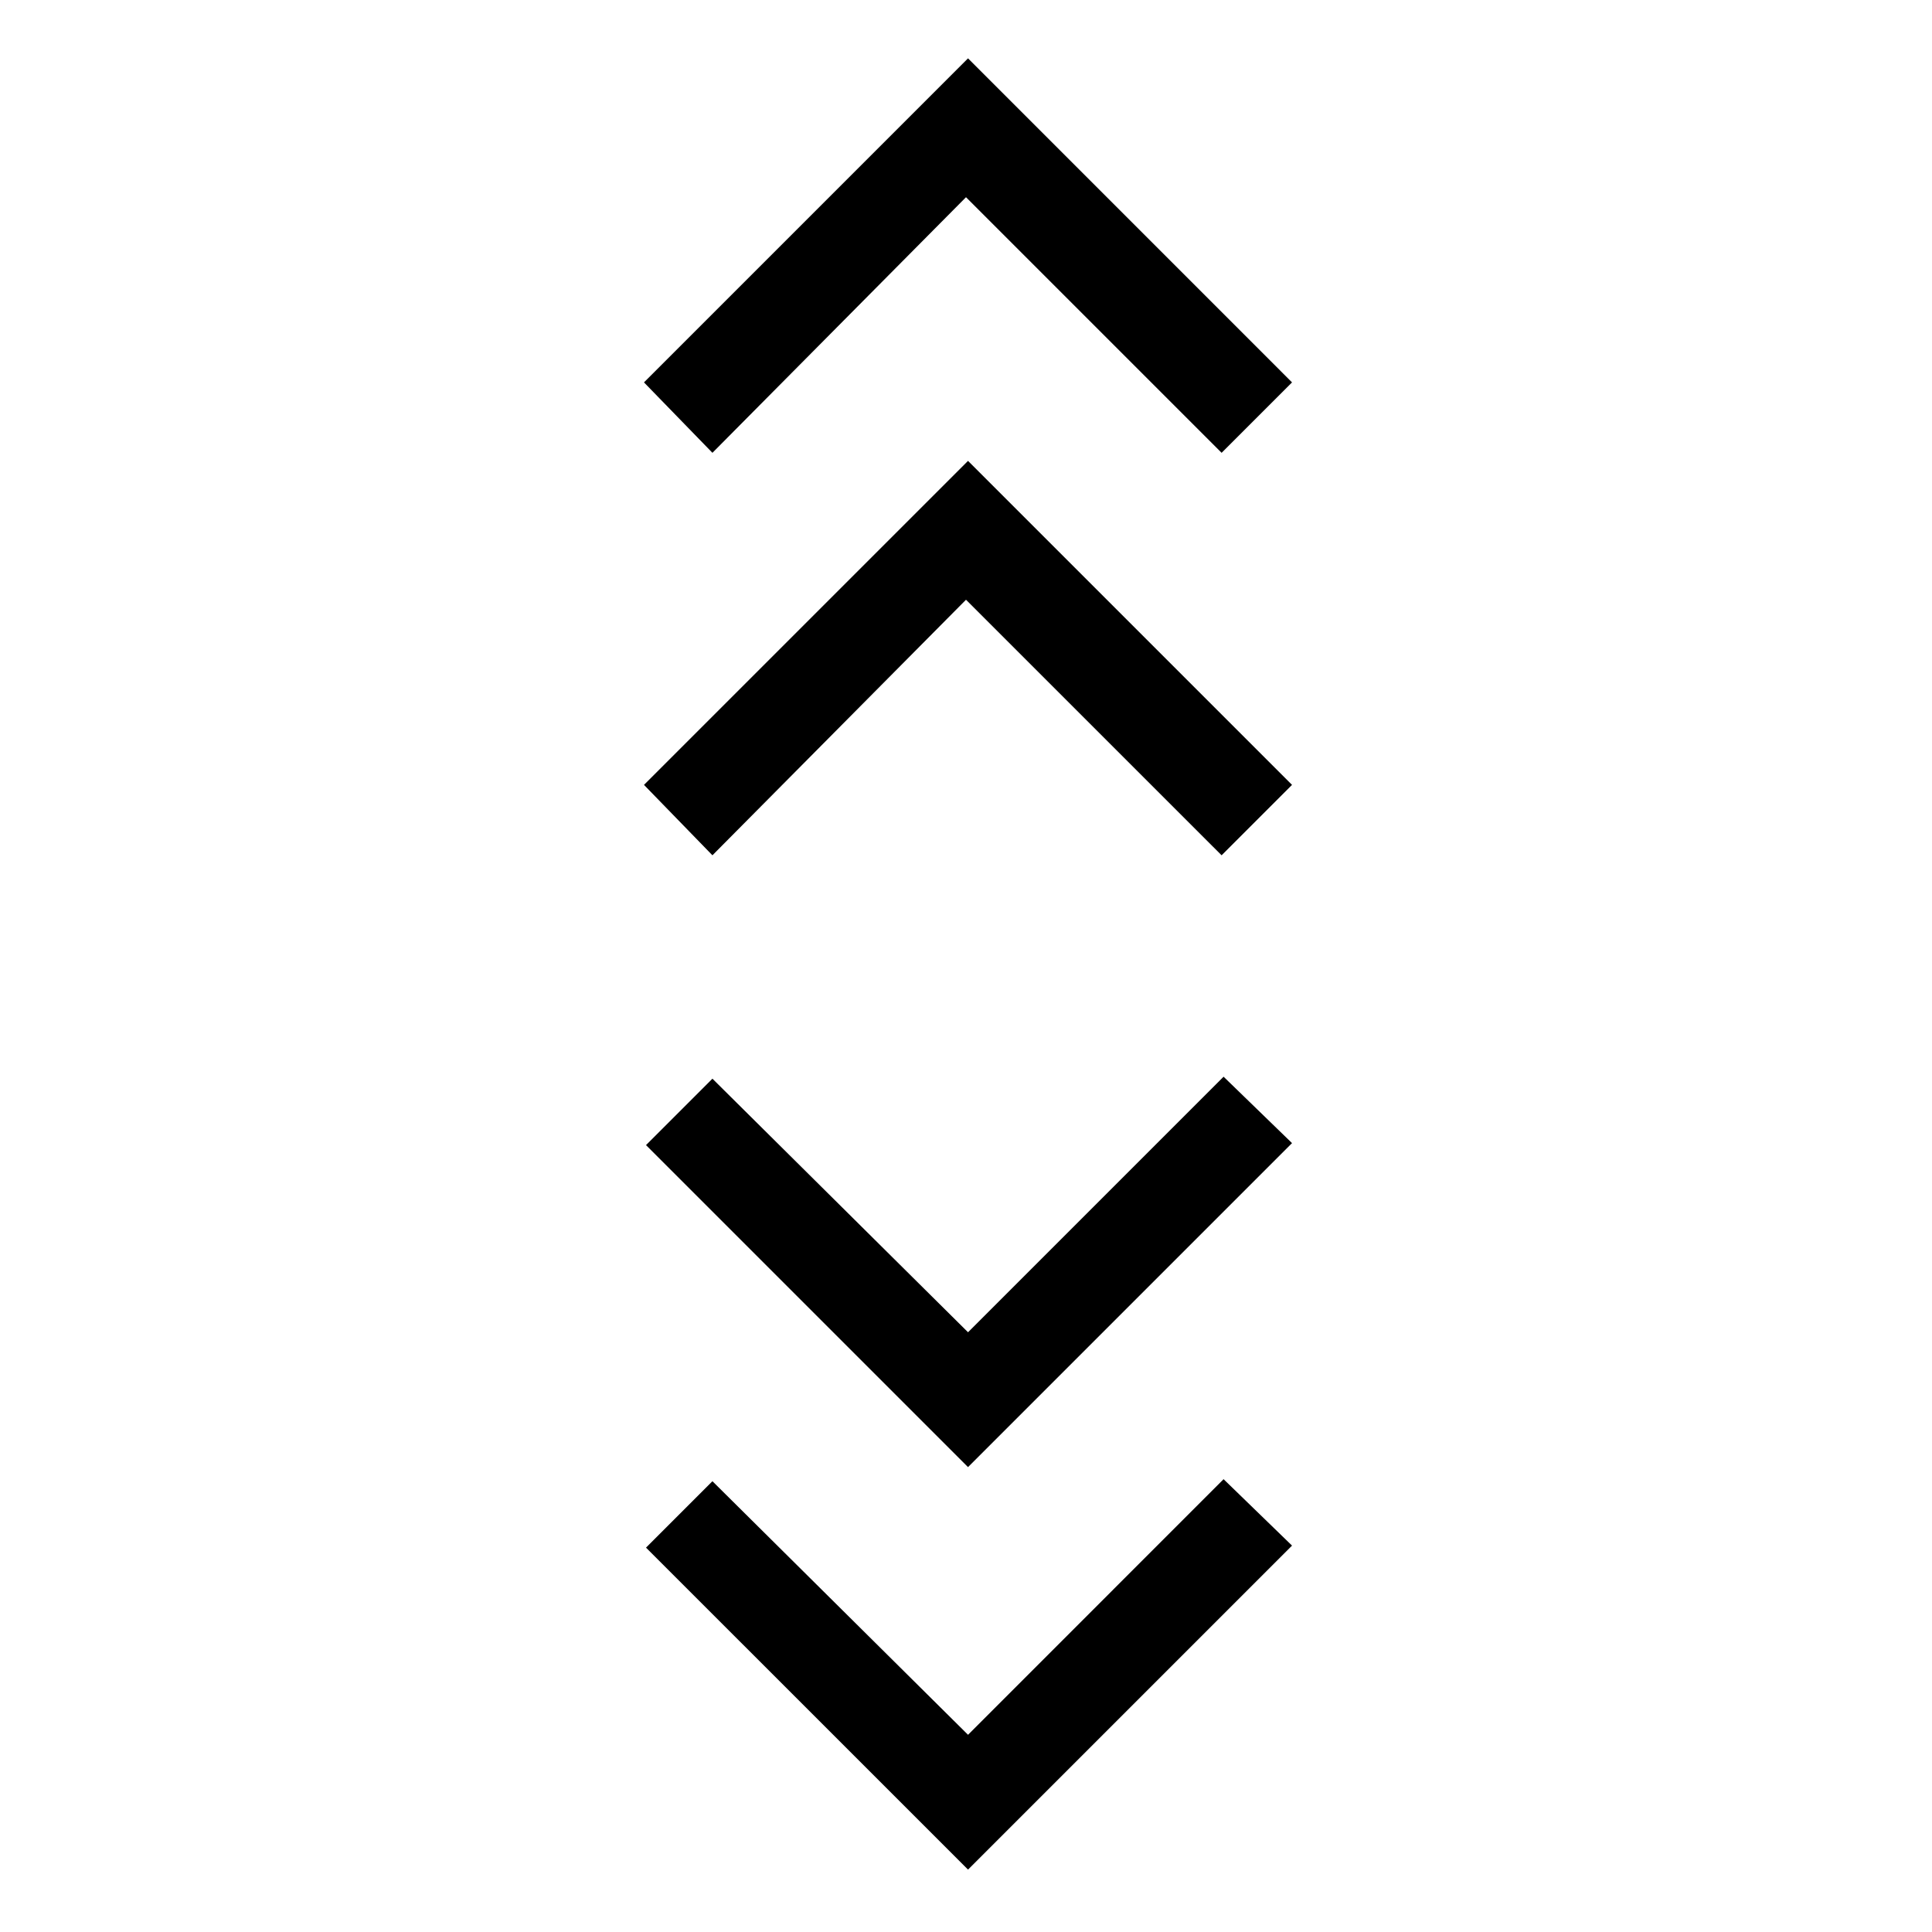 <svg xmlns="http://www.w3.org/2000/svg" height="40" width="40"><path d="m20.042 38.708-6.667-6.666 1.375-1.375 5.292 5.25 5.291-5.292L26.75 32Zm0-8.333-6.667-6.667 1.375-1.375 5.292 5.25 5.291-5.291 1.417 1.375ZM14.75 17.708l-1.417-1.458 6.709-6.708 6.708 6.708-1.458 1.458L20 12.417Zm0-8.333-1.417-1.458 6.709-6.709 6.708 6.709-1.458 1.458L20 4.083Z"/></svg>